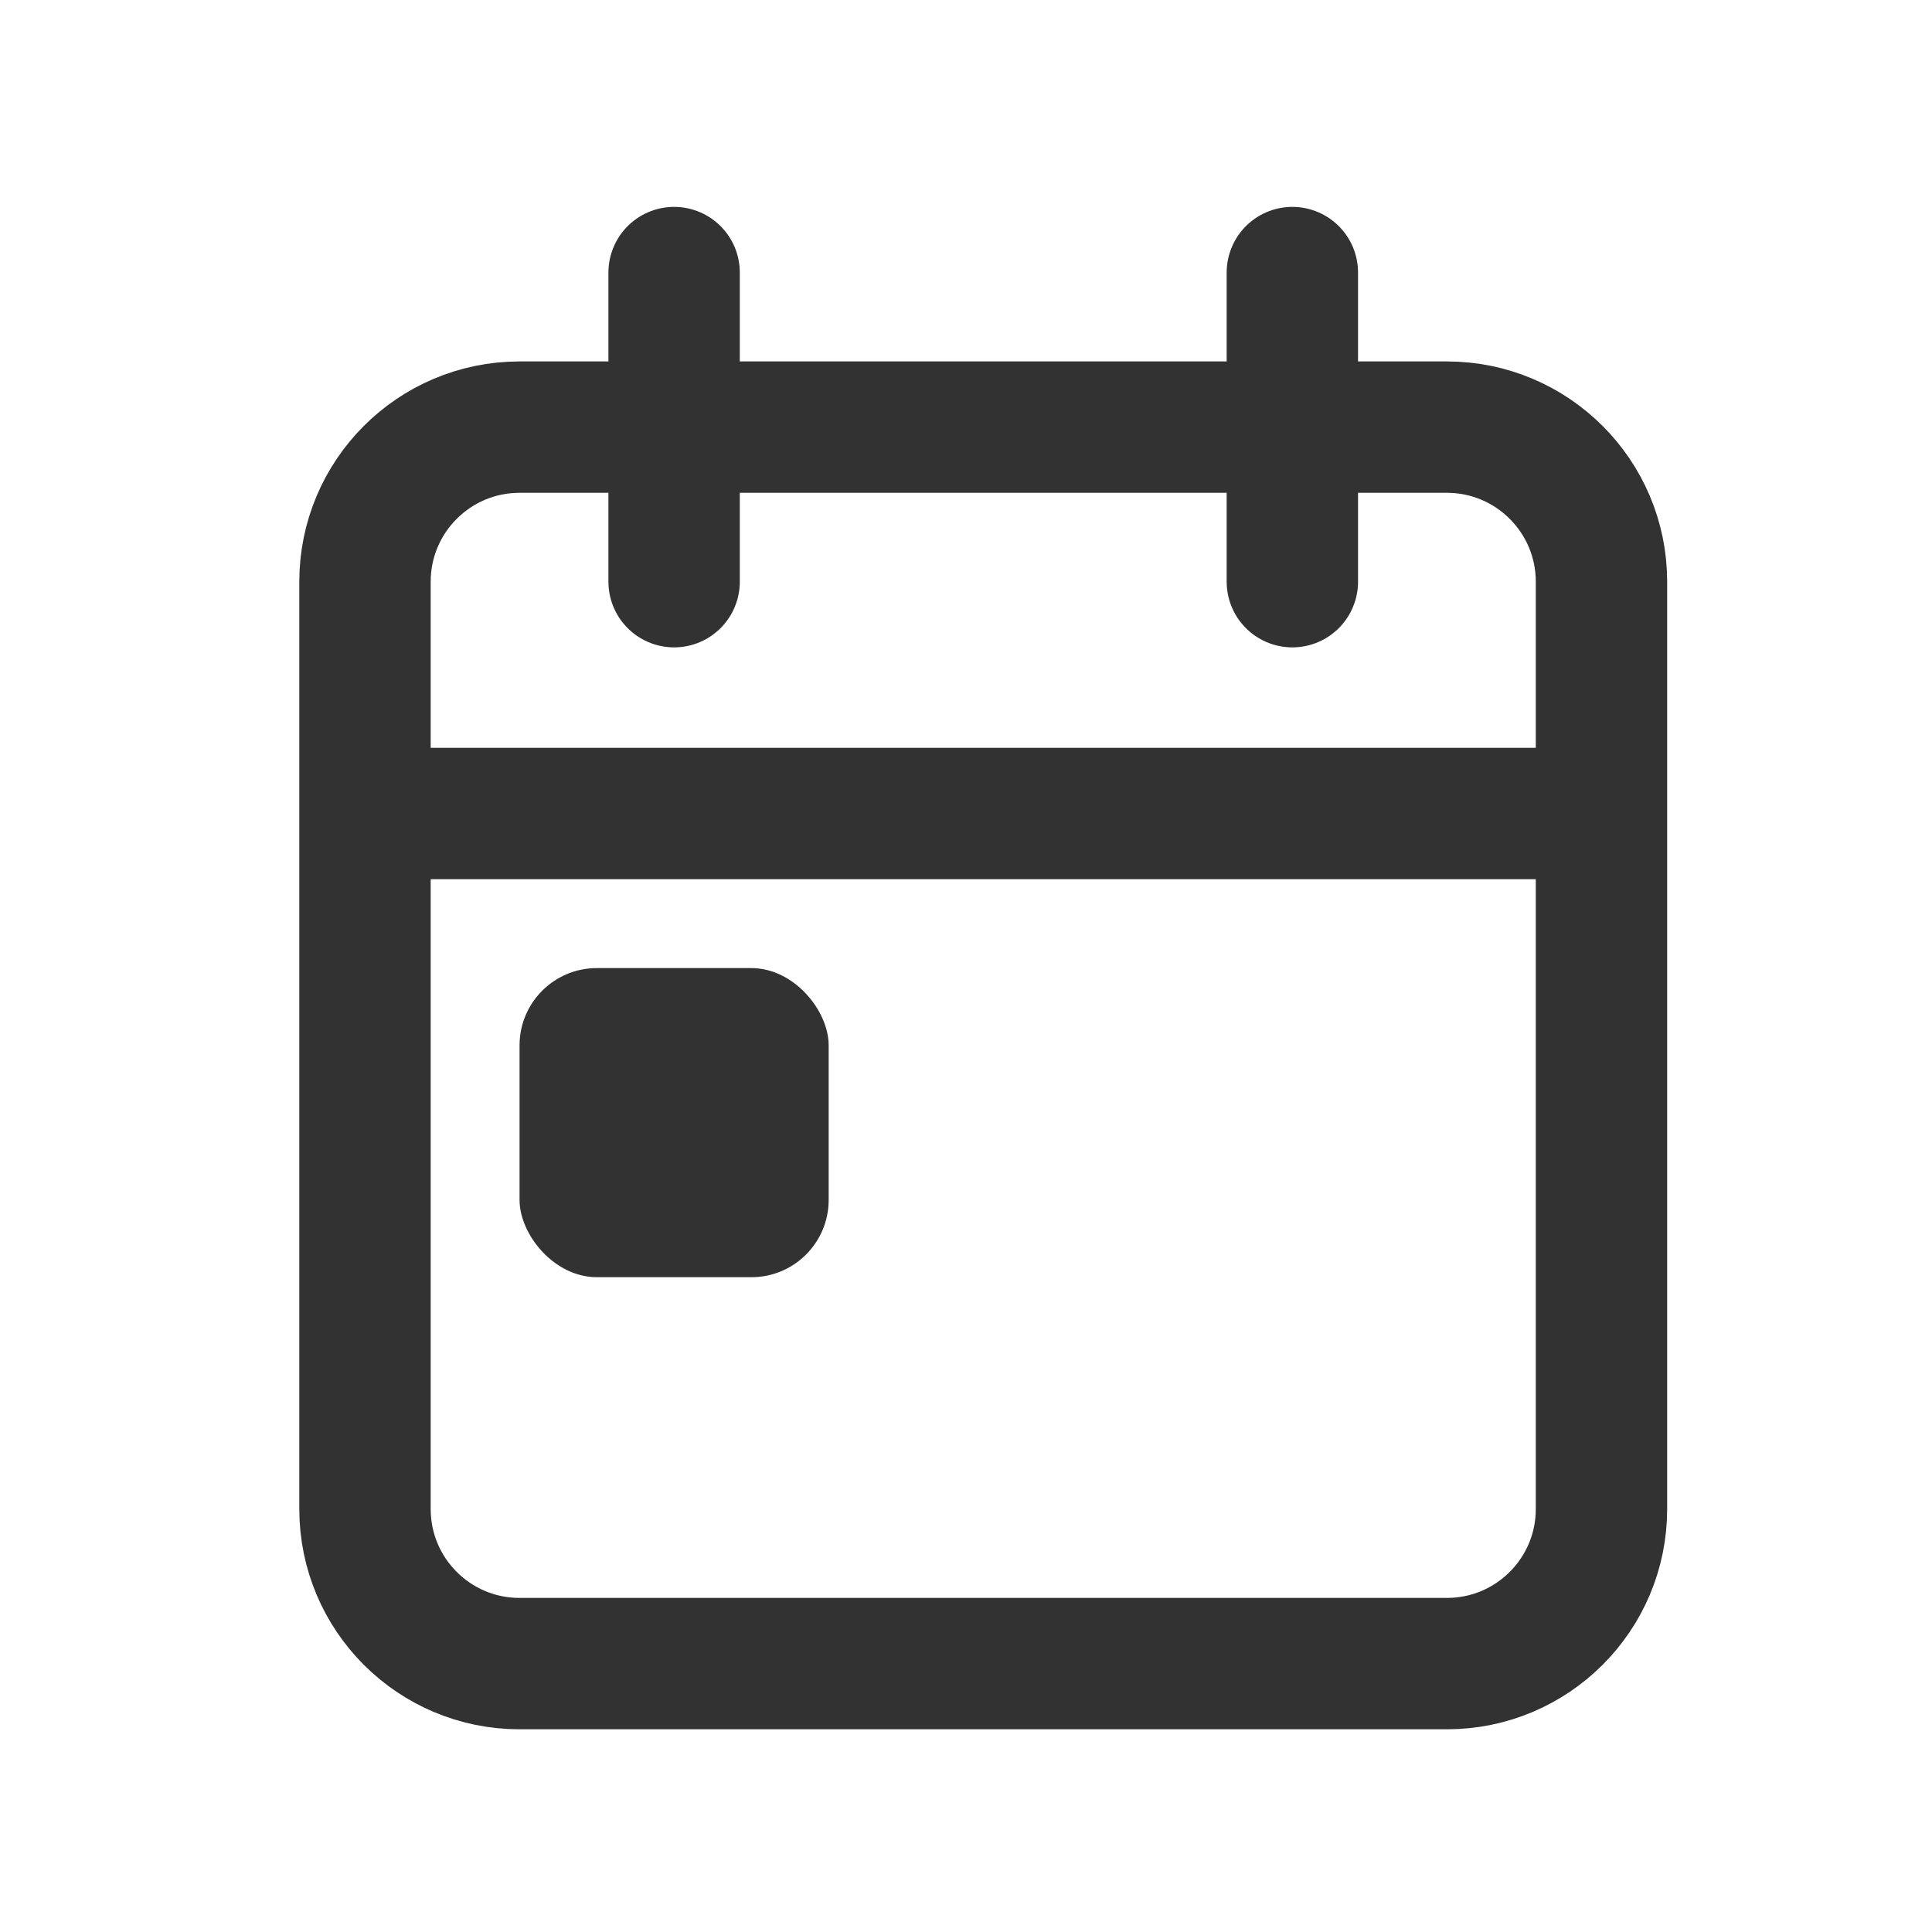 <svg width="25" height="25" viewBox="0 0 25 25" fill="none" xmlns="http://www.w3.org/2000/svg">
<path d="M20.723 10.527V7.527C20.723 6.423 19.827 5.527 18.723 5.527H6.723C5.618 5.527 4.723 6.423 4.723 7.527V10.527M20.723 10.527V19.527C20.723 20.632 19.827 21.527 18.723 21.527H6.723C5.618 21.527 4.723 20.632 4.723 19.527V10.527M20.723 10.527H4.723M8.723 3.527V7.527M16.723 3.527C16.723 3.527 16.723 5.965 16.723 7.527" stroke="#323232" stroke-width="1.7" stroke-linecap="round"/>
<rect x="6.723" y="12.527" width="4" height="4" rx="1" fill="#323232"/>
</svg>
